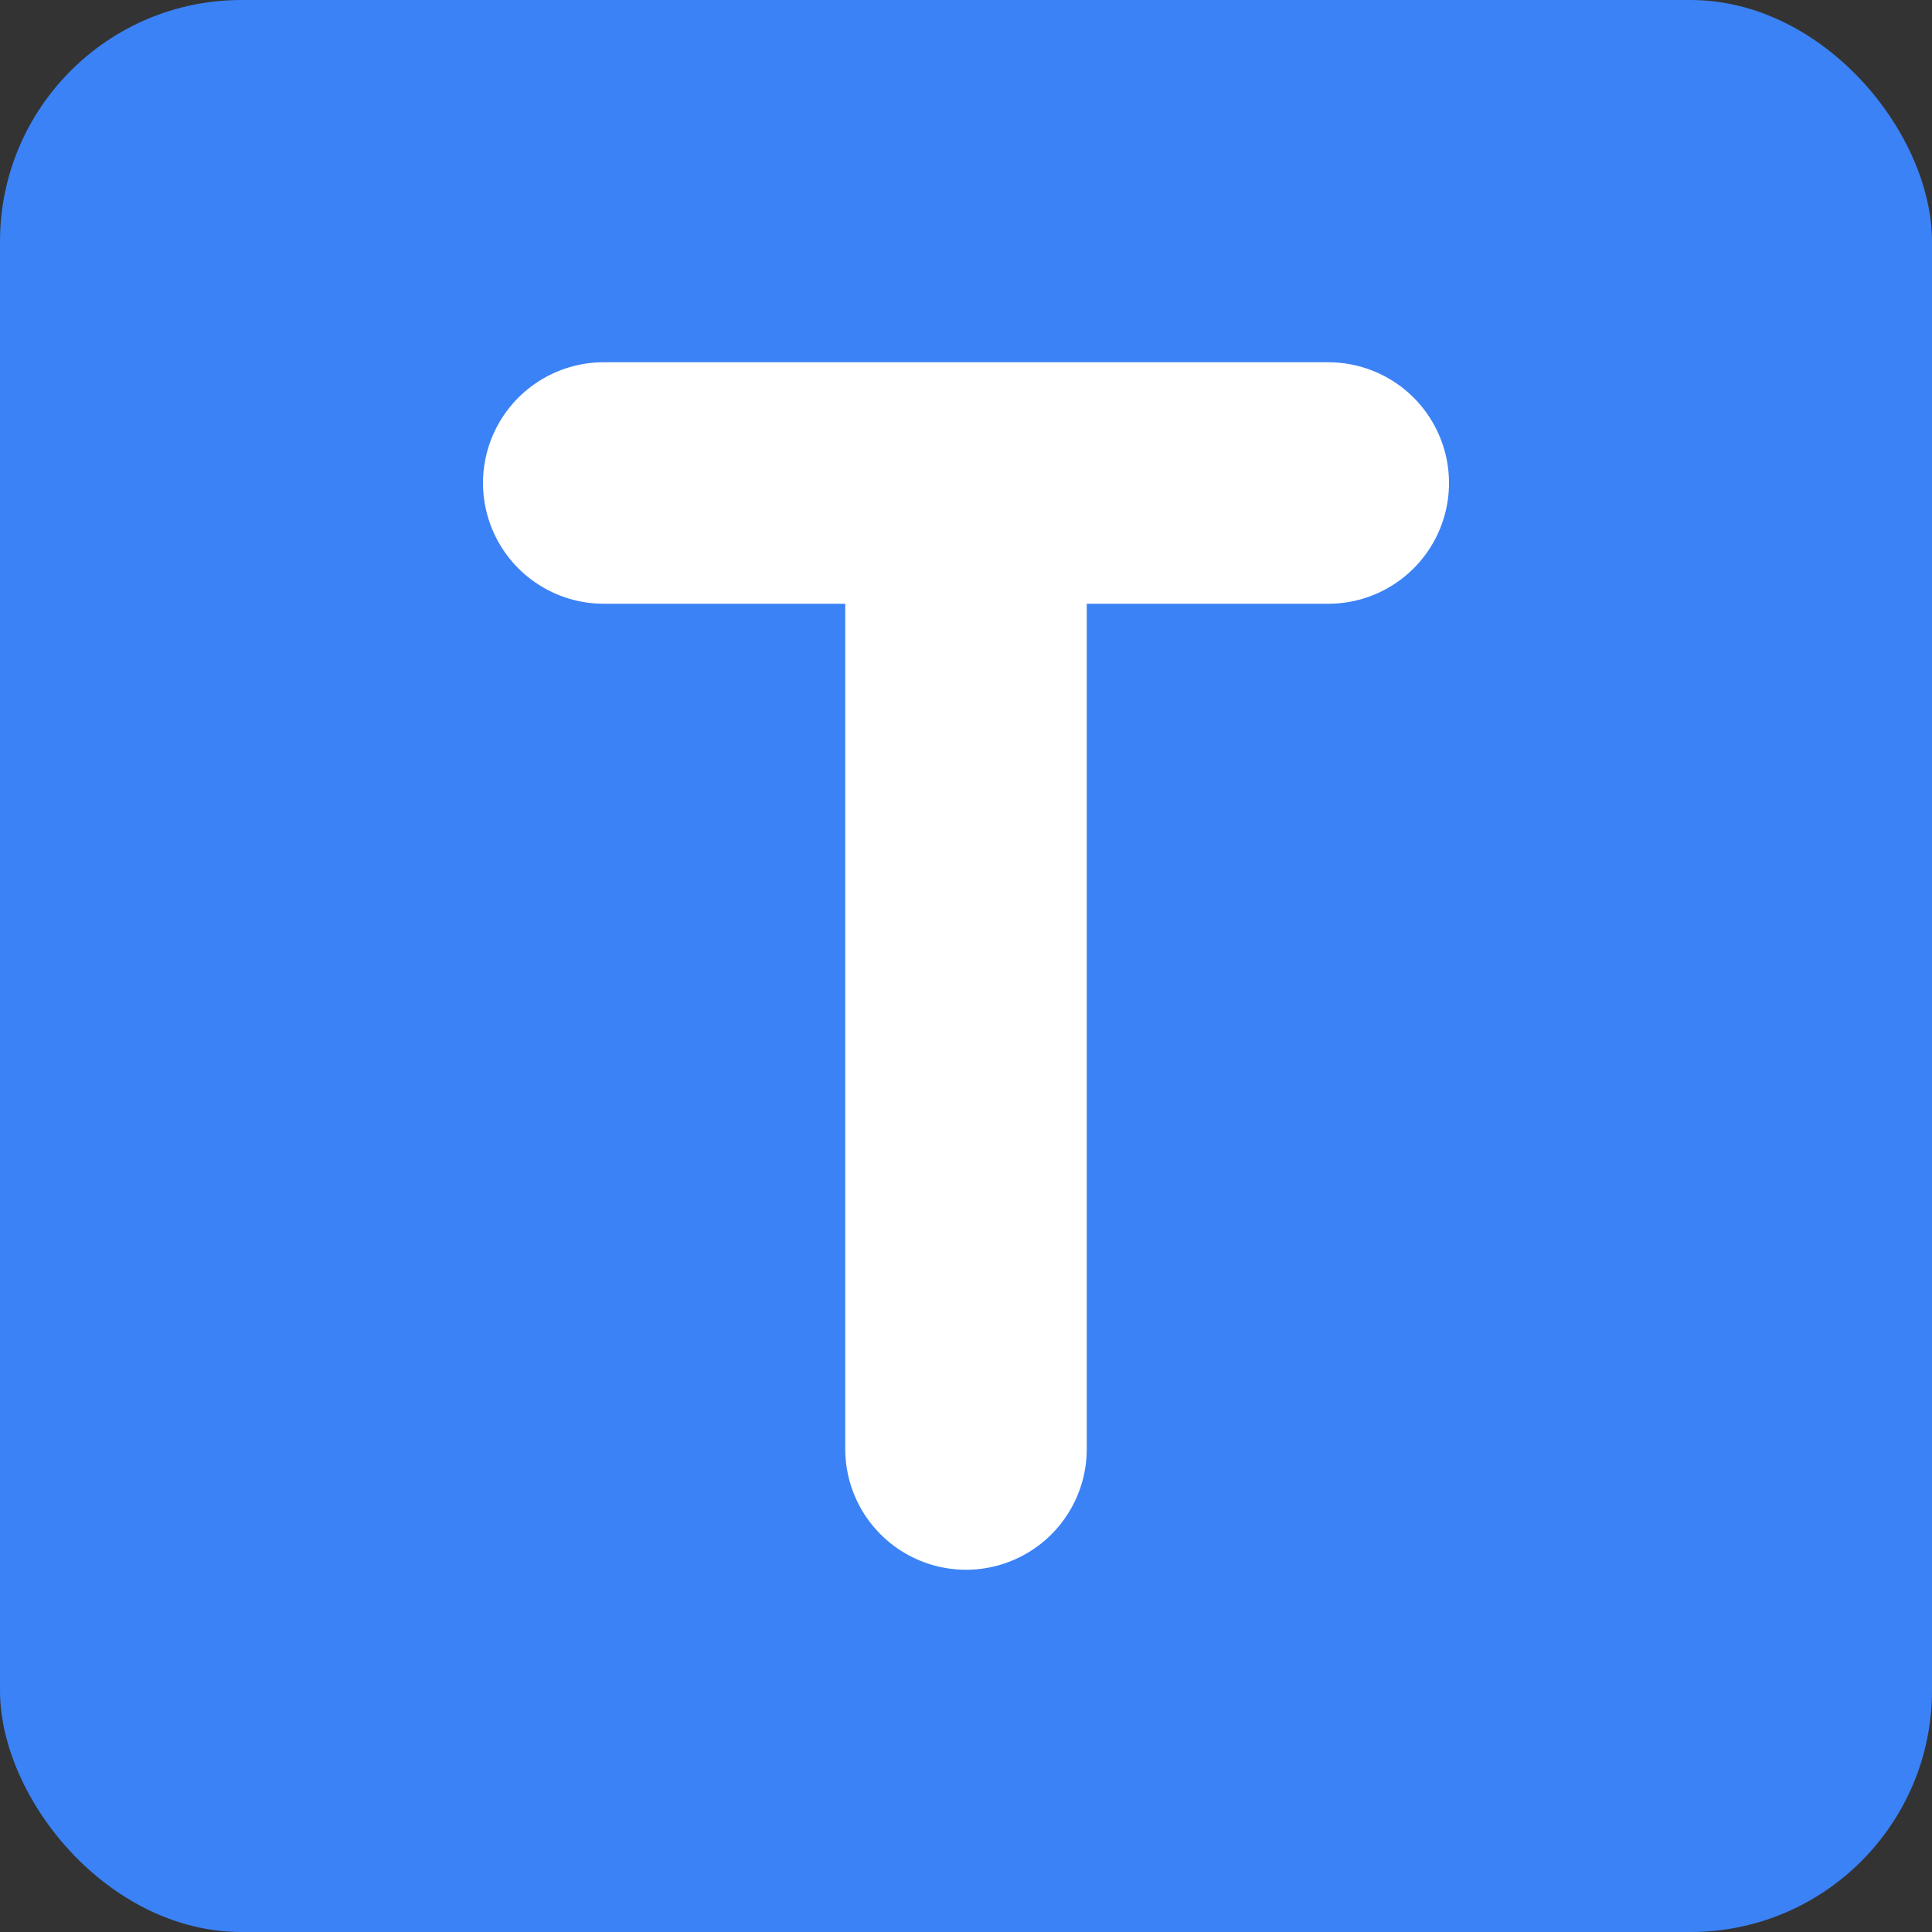 <?xml version="1.0" encoding="UTF-8"?>
<svg width="512" height="512" viewBox="0 0 512 512" xmlns="http://www.w3.org/2000/svg">
    <rect x="0" y="0" width="512" height="512" fill="#333333" stroke="none"/>
    <rect width="512" height="512" rx="64" fill="#3b82f6"/>
    <path d="M160 128h192M256 128v256" 
          stroke="white" 
          stroke-width="64" 
          stroke-linecap="round"
          fill="none"/>
</svg>
